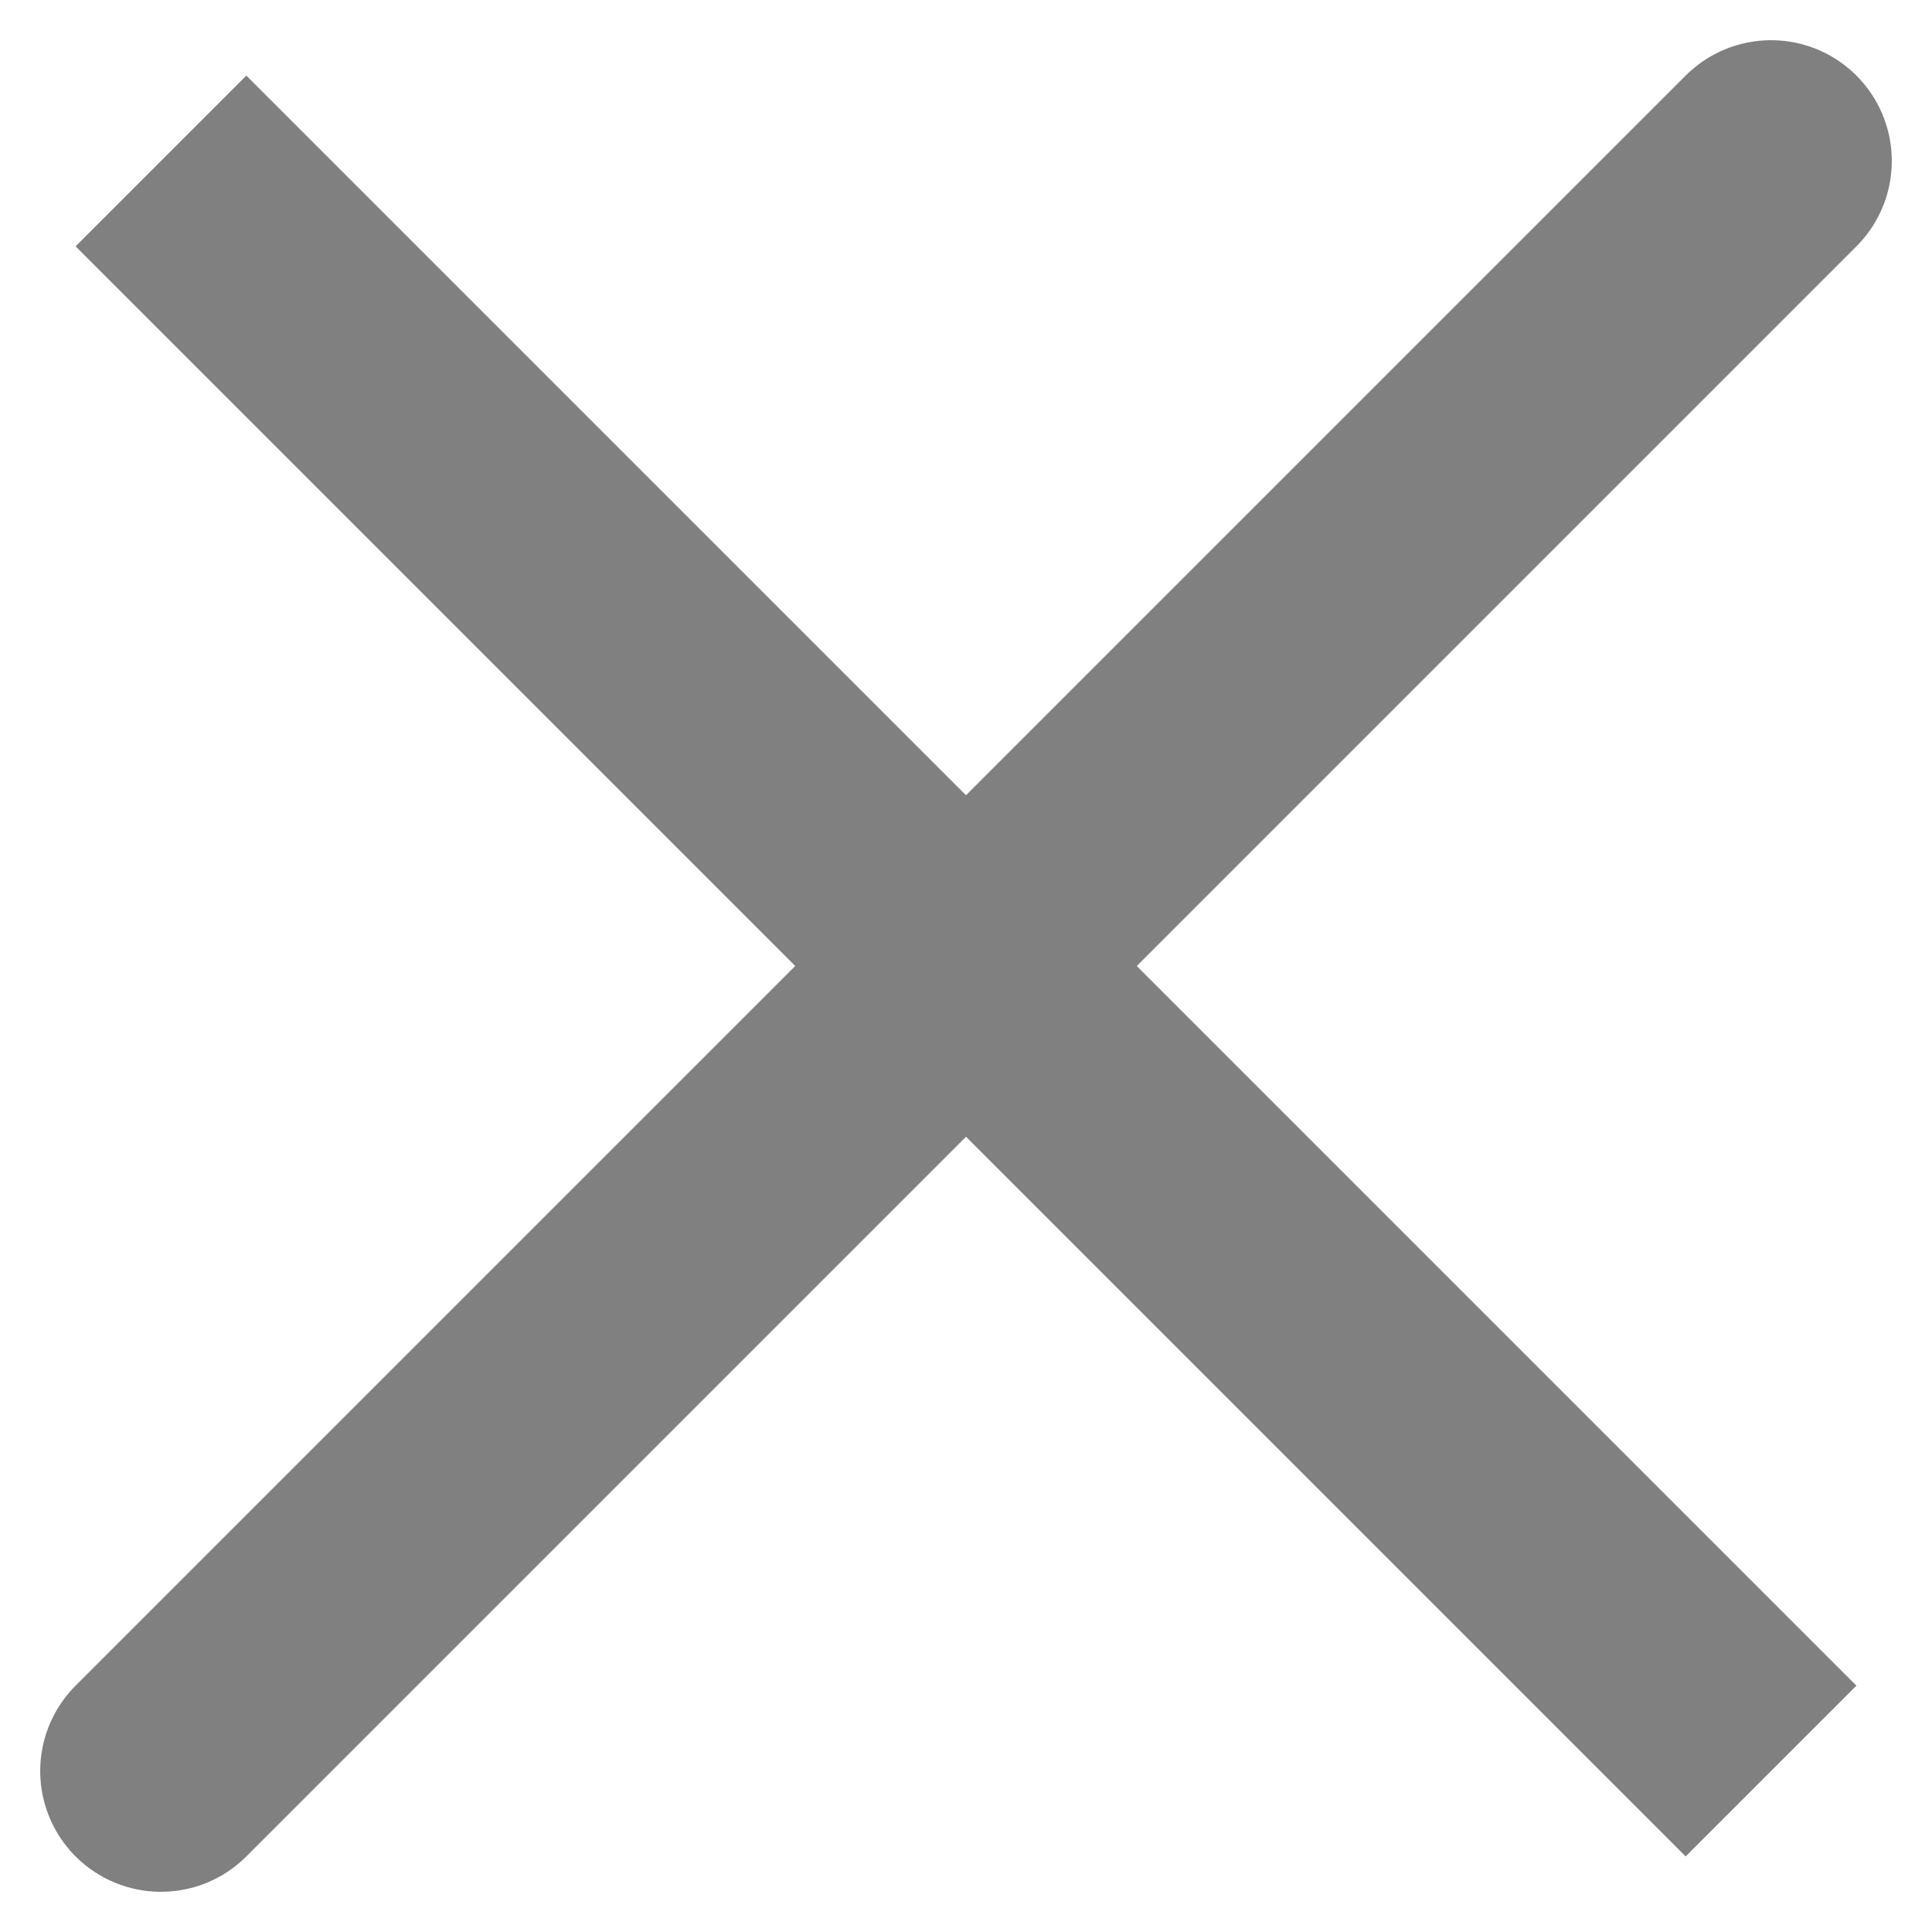 <svg width="16" height="16" viewBox="0 0 16 16" fill="none" xmlns="http://www.w3.org/2000/svg">
<path d="M14.667 1.333L1.333 14.667M14.667 14.667L1.333 1.333L14.667 14.667Z" stroke="#808080" stroke-width="2" stroke-linecap="round"/>
</svg>

